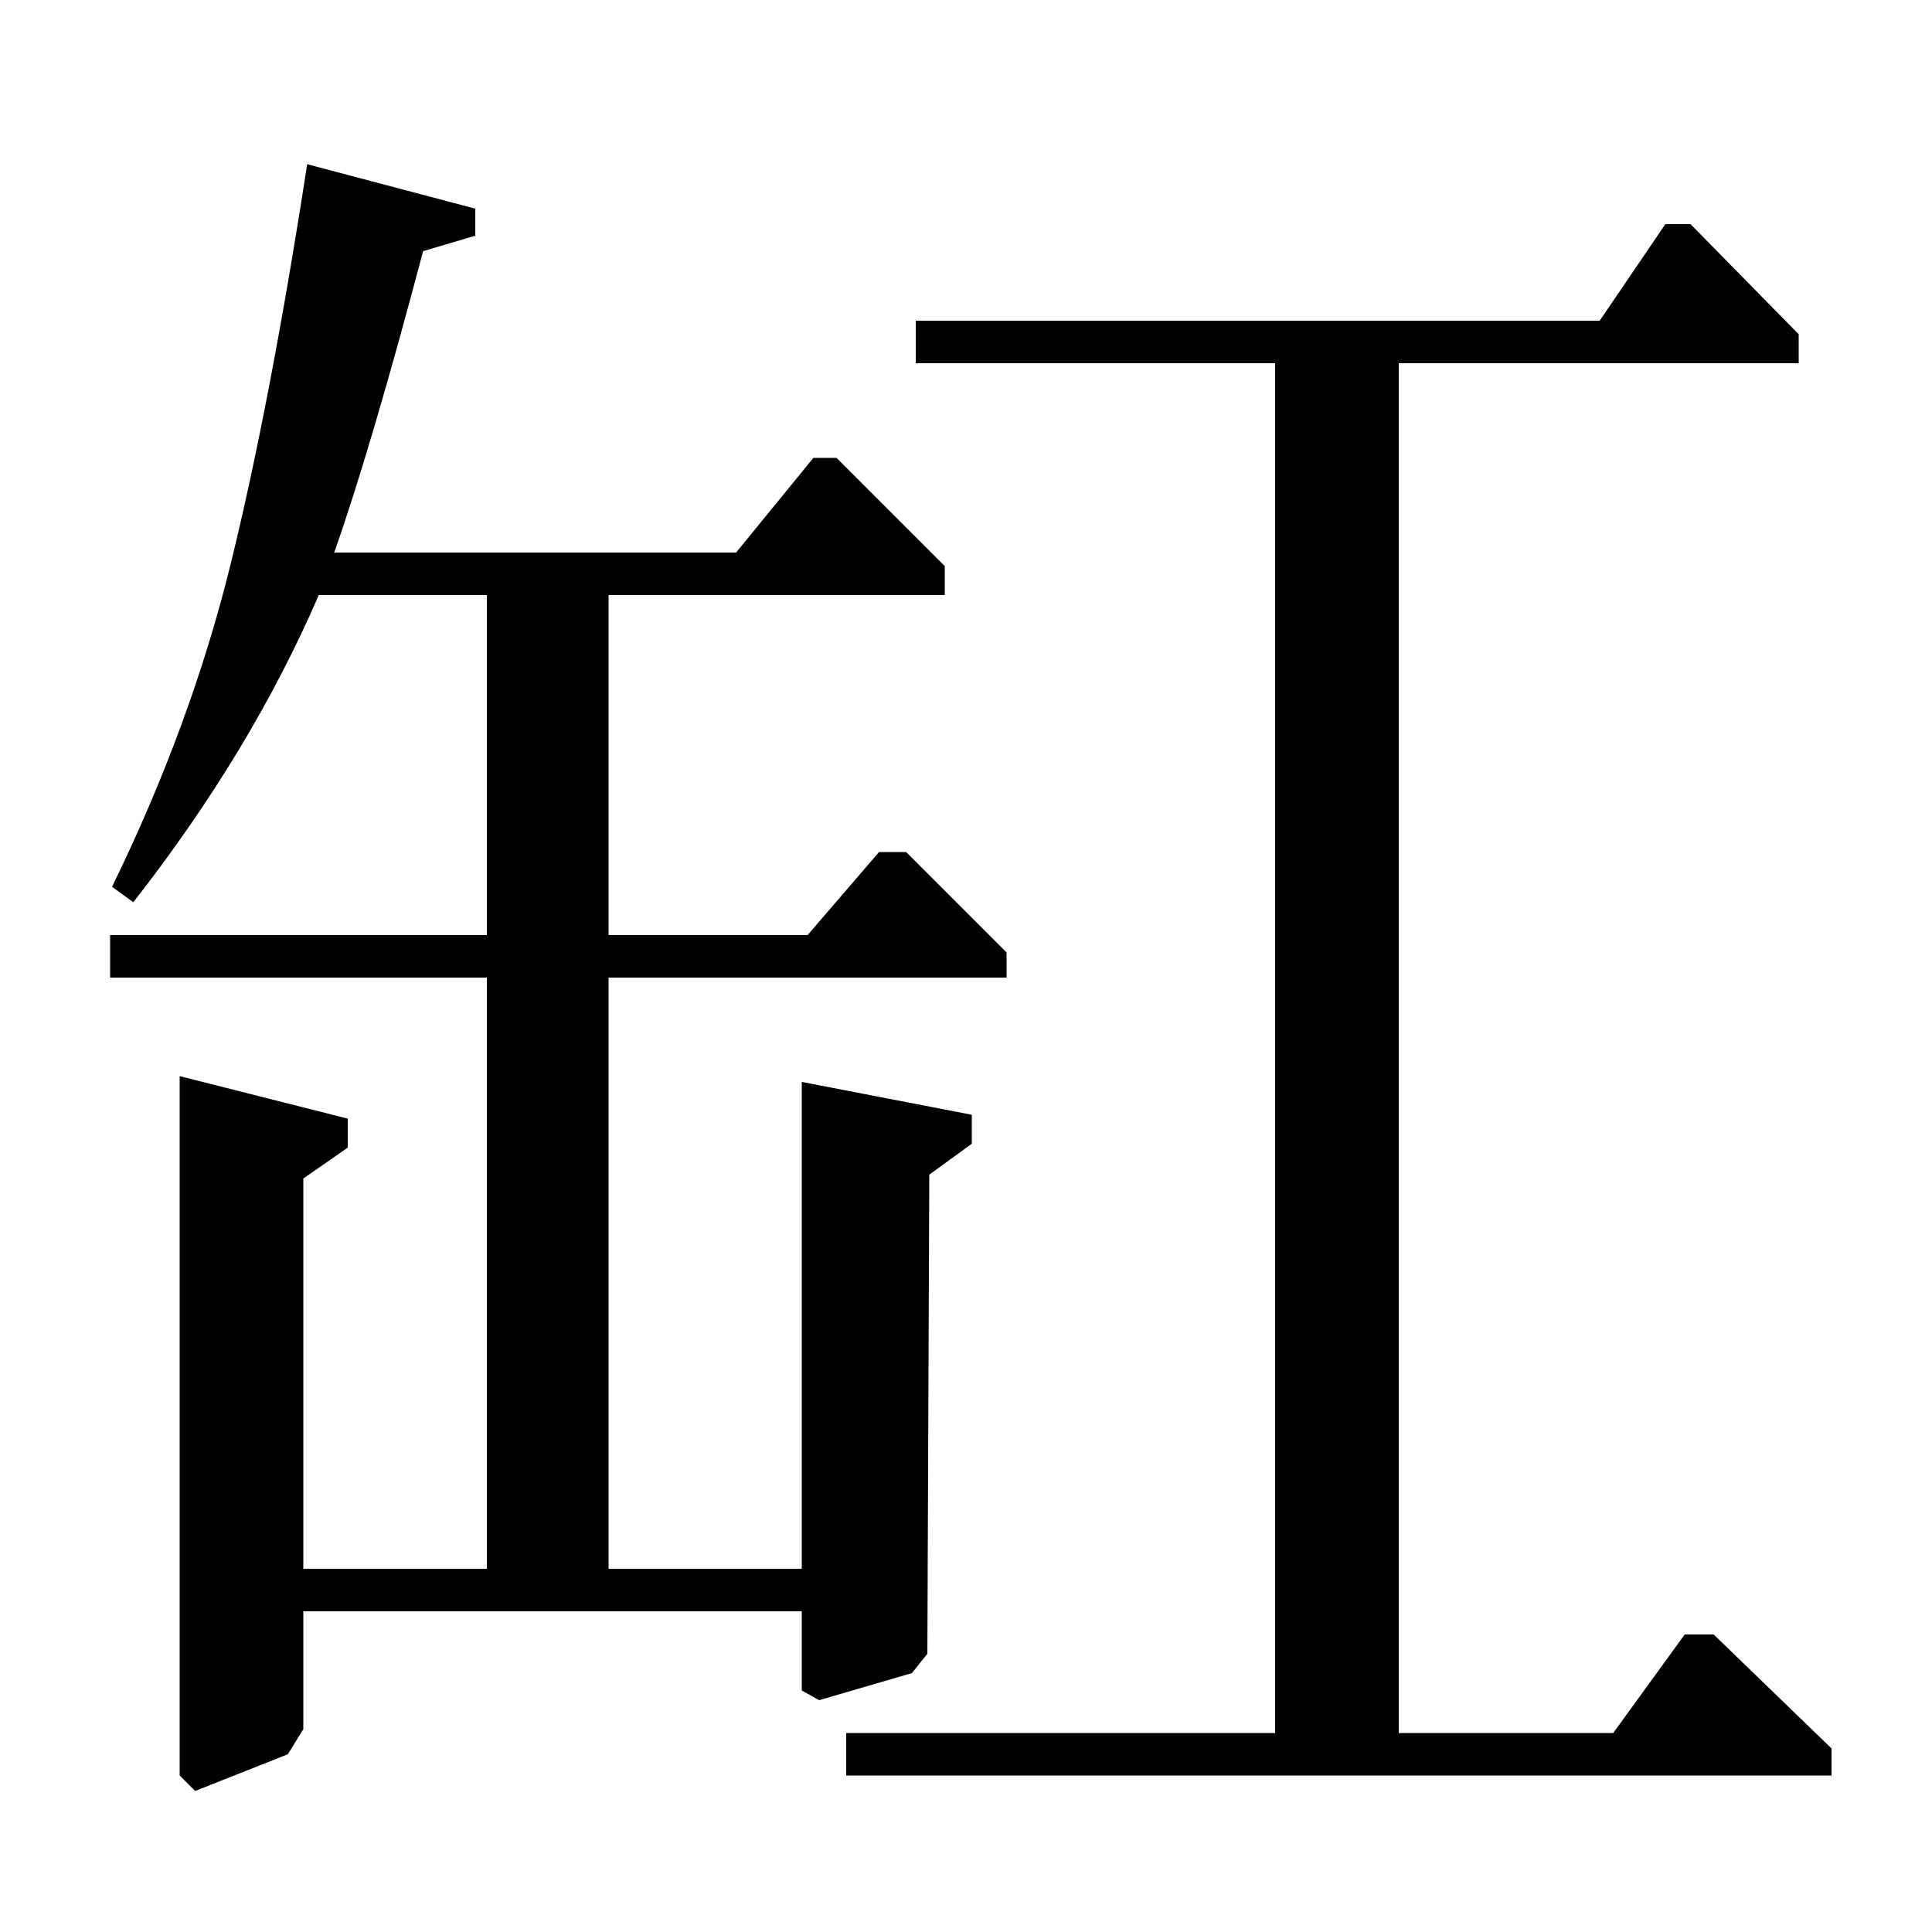 <?xml version="1.0" standalone="no"?>
<!DOCTYPE svg PUBLIC "-//W3C//DTD SVG 1.1//EN" "http://www.w3.org/Graphics/SVG/1.1/DTD/svg11.dtd" >
<svg xmlns="http://www.w3.org/2000/svg" xmlns:xlink="http://www.w3.org/1999/xlink" version="1.1" viewBox="0 -140 1000 1000">
  <g transform="matrix(1 0 0 -1 0 860)">
   <path fill="currentColor"
d="M724 812v-709h111l37 51h15l61 -59v-14h-510v22h222v709h-186v22h354l34 50h13l56 -57v-15h-207zM315 494v-306h100v252l88 -17v-15l-22 -16l-1 -248l-8 -10l-48 -14l-9 5v41h-258v-61l-8 -13l-48 -19l-8 8v362l87 -22v-15l-23 -16v-202h95v306h-195v22h195v176h-87
q-35 -81 -96 -159l-11 8q41 84 61.5 167.5t39.5 206.5l87 -23v-14l-27 -8q-27 -102 -46 -156h208l40 49h12l56 -56v-15h-174v-176h103l37 43h14l52 -52v-13h-206z" />
  </g>

</svg>

